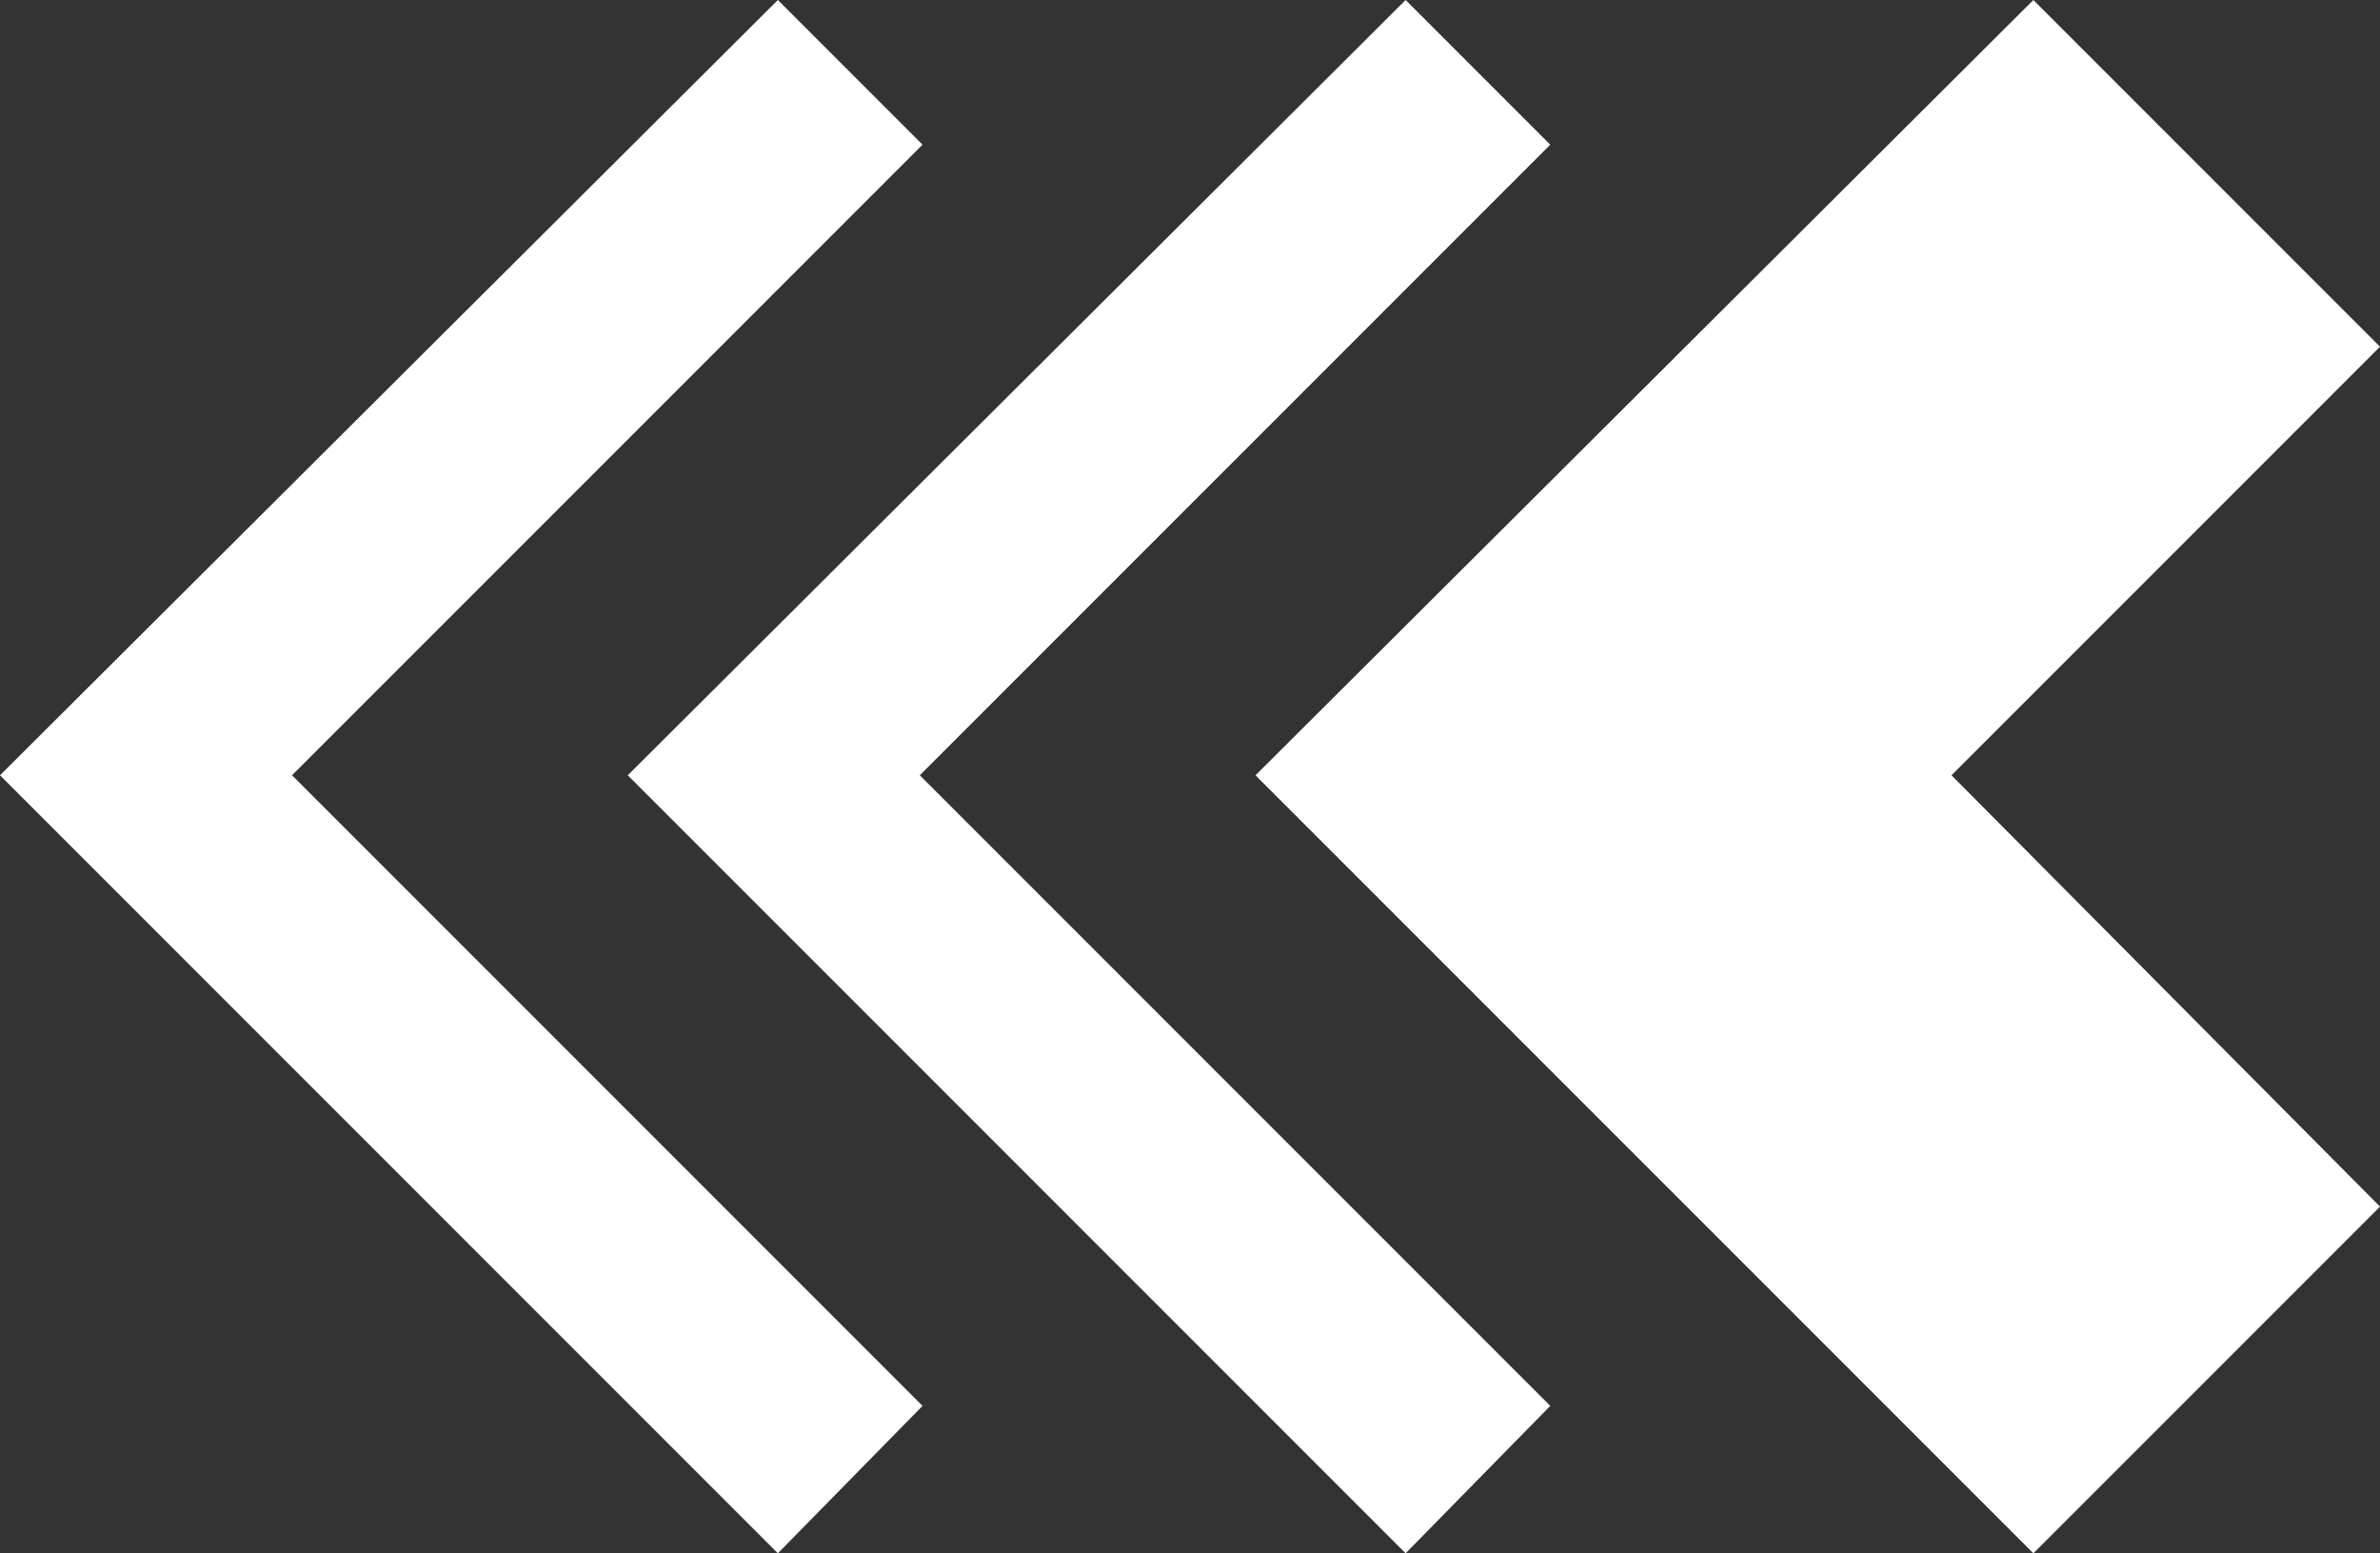 <?xml version="1.0" encoding="utf-8"?>
<!-- Generator: Adobe Illustrator 23.0.6, SVG Export Plug-In . SVG Version: 6.00 Build 0)  -->
<svg version="1.1" id="Layer_1" xmlns="http://www.w3.org/2000/svg" xmlns:xlink="http://www.w3.org/1999/xlink" x="0px" y="0px"
	 viewBox="0 0 87.2 56.9" style="enable-background:new 0 0 87.2 56.9;" xml:space="preserve">
<rect x="0" y="0" width="87.2" height="56.9" fill="#333333" stroke="none"/>
<style type="text/css">
	.st0{fill:#FFFFFF;}
</style>
<title>Asset 58</title>
<g>
	<g id="_Layer_">
		<polygon class="st0" points="28.5,0 0,28.4 28.5,56.9 33.8,51.5 10.7,28.4 33.8,5.3 		"/>
		<polygon class="st0" points="51.5,0 23,28.4 51.5,56.9 56.8,51.5 33.7,28.4 56.8,5.3 		"/>
		<polygon class="st0" points="74.5,0 46,28.4 74.5,56.9 87.2,44.2 71.5,28.4 87.2,12.7 		"/>
	</g>
</g>
</svg>
